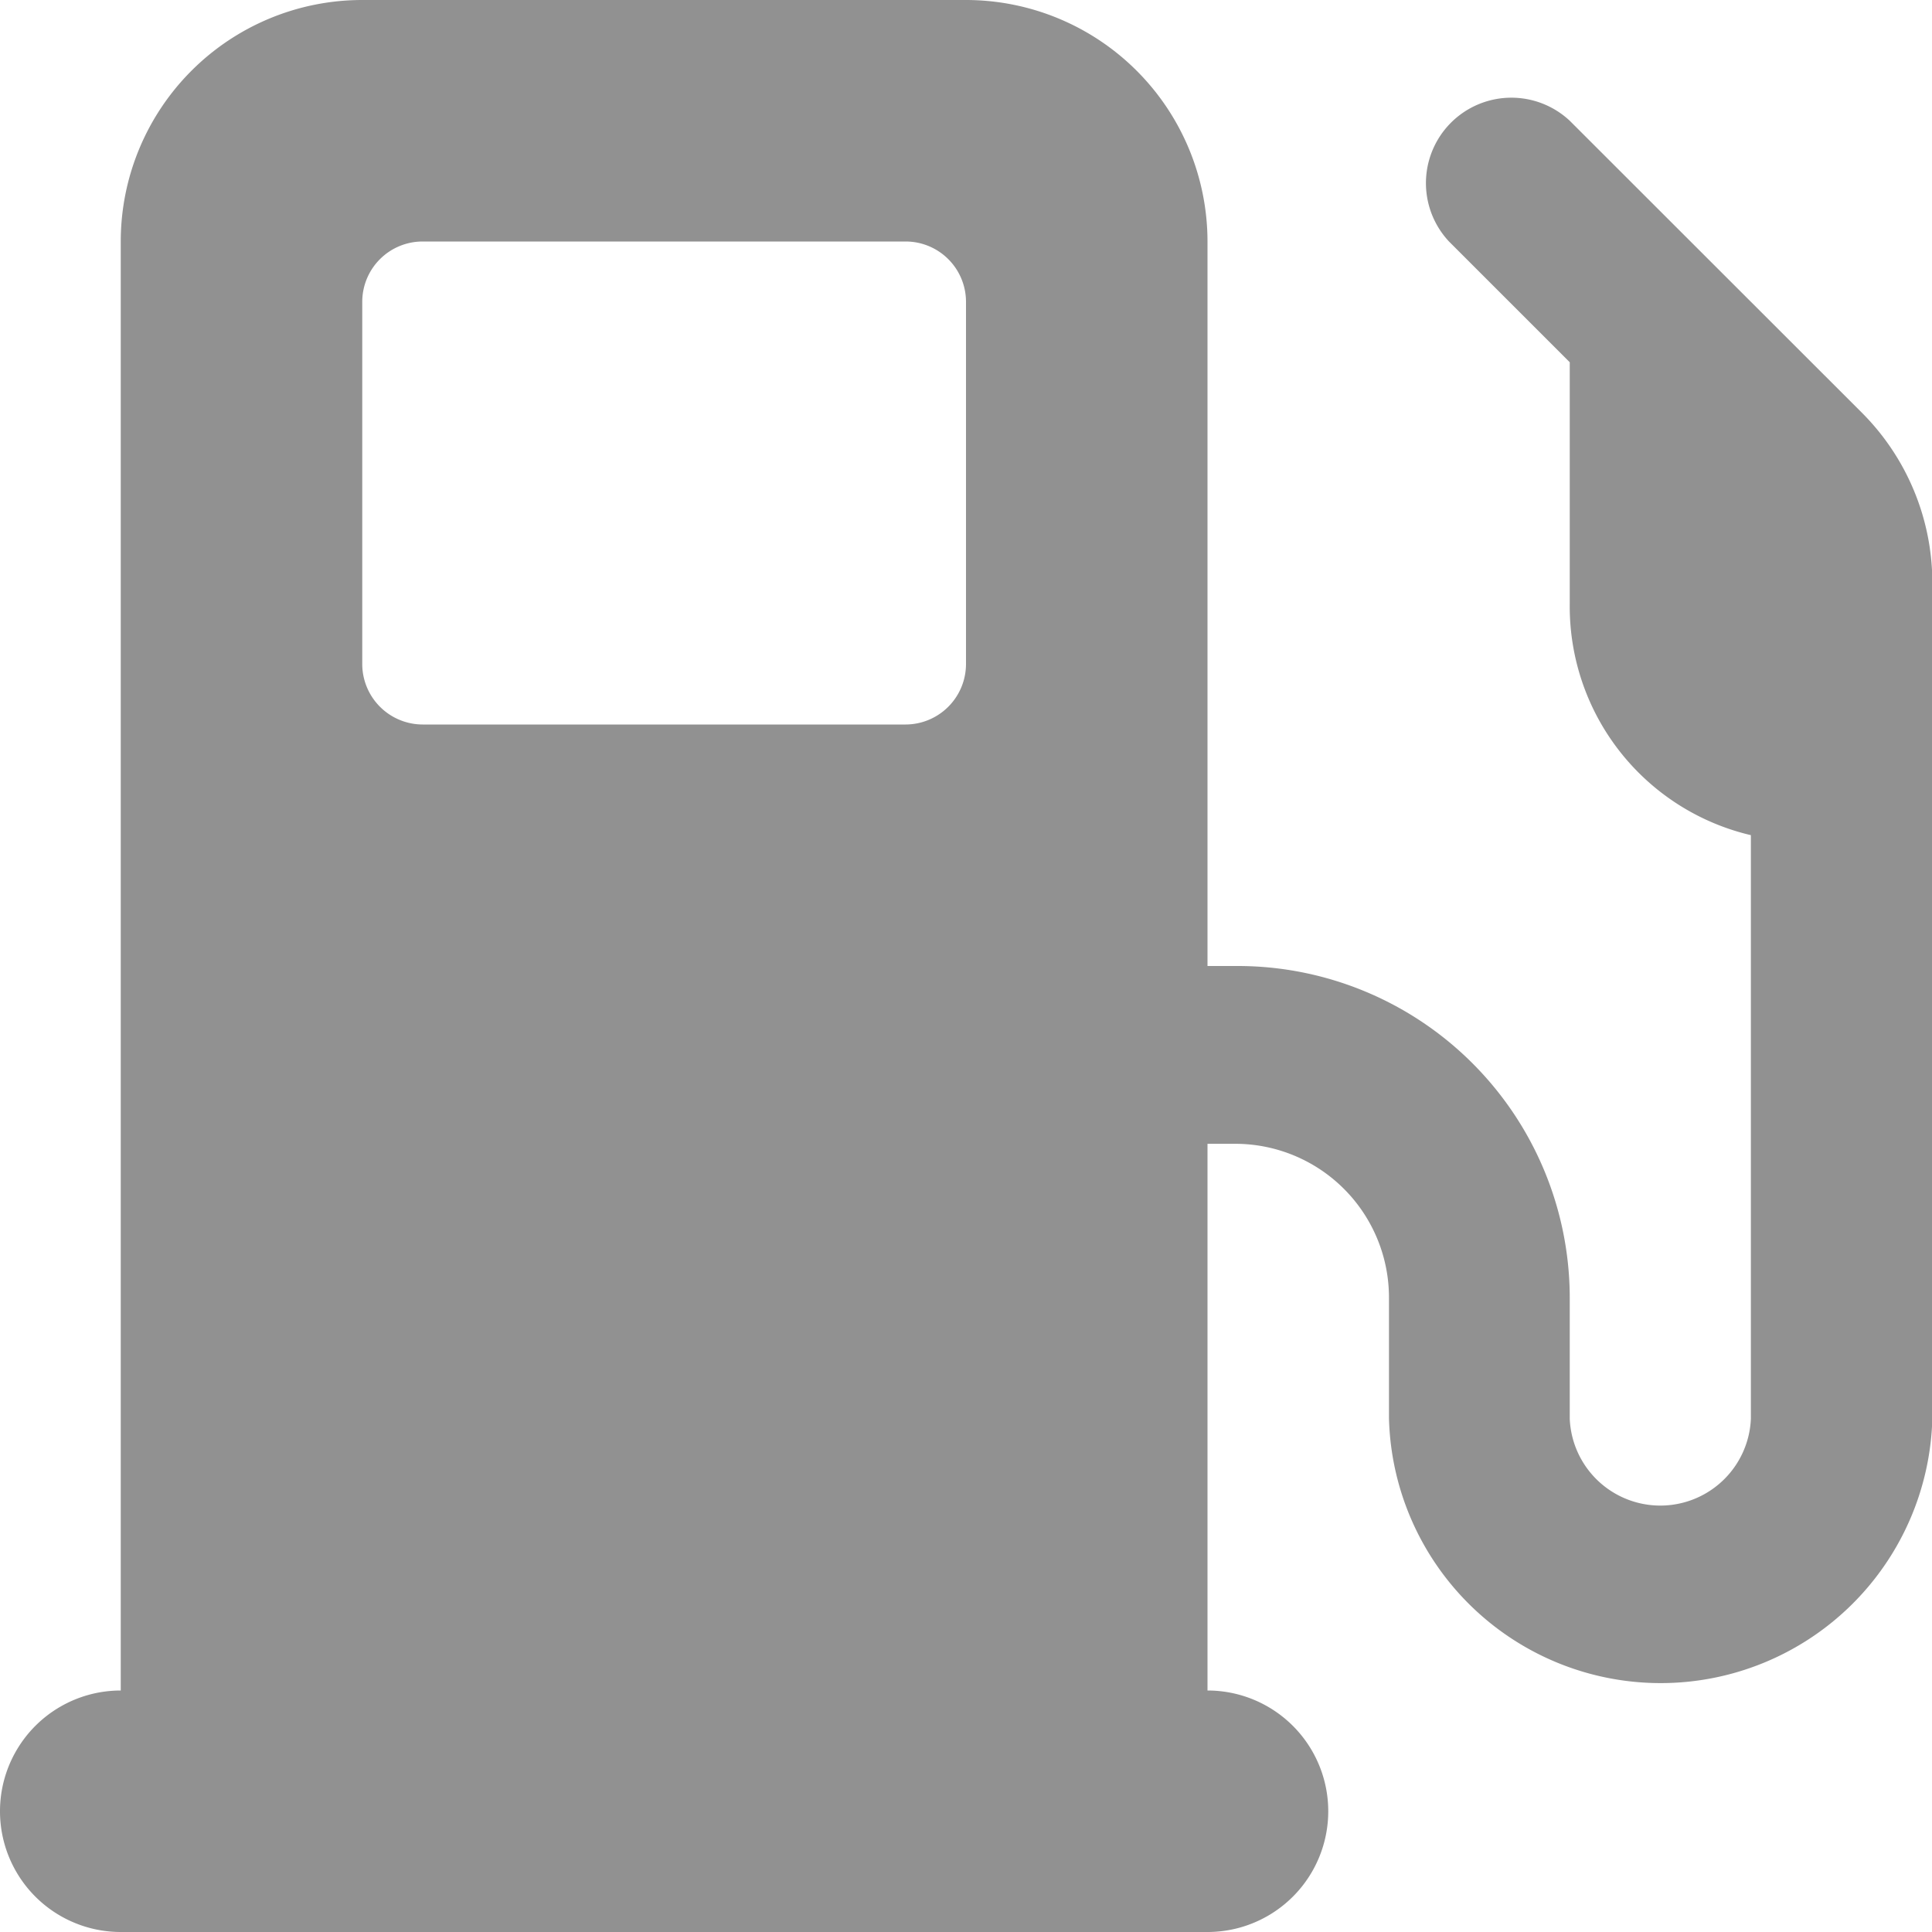 <svg xmlns="http://www.w3.org/2000/svg" width="11.104" height="11.104" viewBox="0 0 11.104 11.104">
    <path d="M.694 1.388A1.388 1.388 0 0 1 2.082 0h3.47A1.389 1.389 0 0 1 6.94 1.388v4.164h.174a1.909 1.909 0 0 1 1.908 1.909v.694a.521.521 0 0 0 1.041 0V4.8a1.35 1.35 0 0 1-1.041-1.33V2.082l-.694-.694a.491.491 0 0 1 .694-.694L10.7 2.371a1.384 1.384 0 0 1 .406.98v4.8a1.562 1.562 0 0 1-3.123 0v-.69a.884.884 0 0 0-.868-.887H6.94v3.142a.694.694 0 0 1 0 1.388H.694a.694.694 0 0 1 0-1.388zm1.388 2.429a.348.348 0 0 0 .347.347h2.776a.348.348 0 0 0 .347-.347V1.735a.347.347 0 0 0-.347-.347H2.429a.347.347 0 0 0-.347.347z" style="fill:#919191"/>
</svg>
